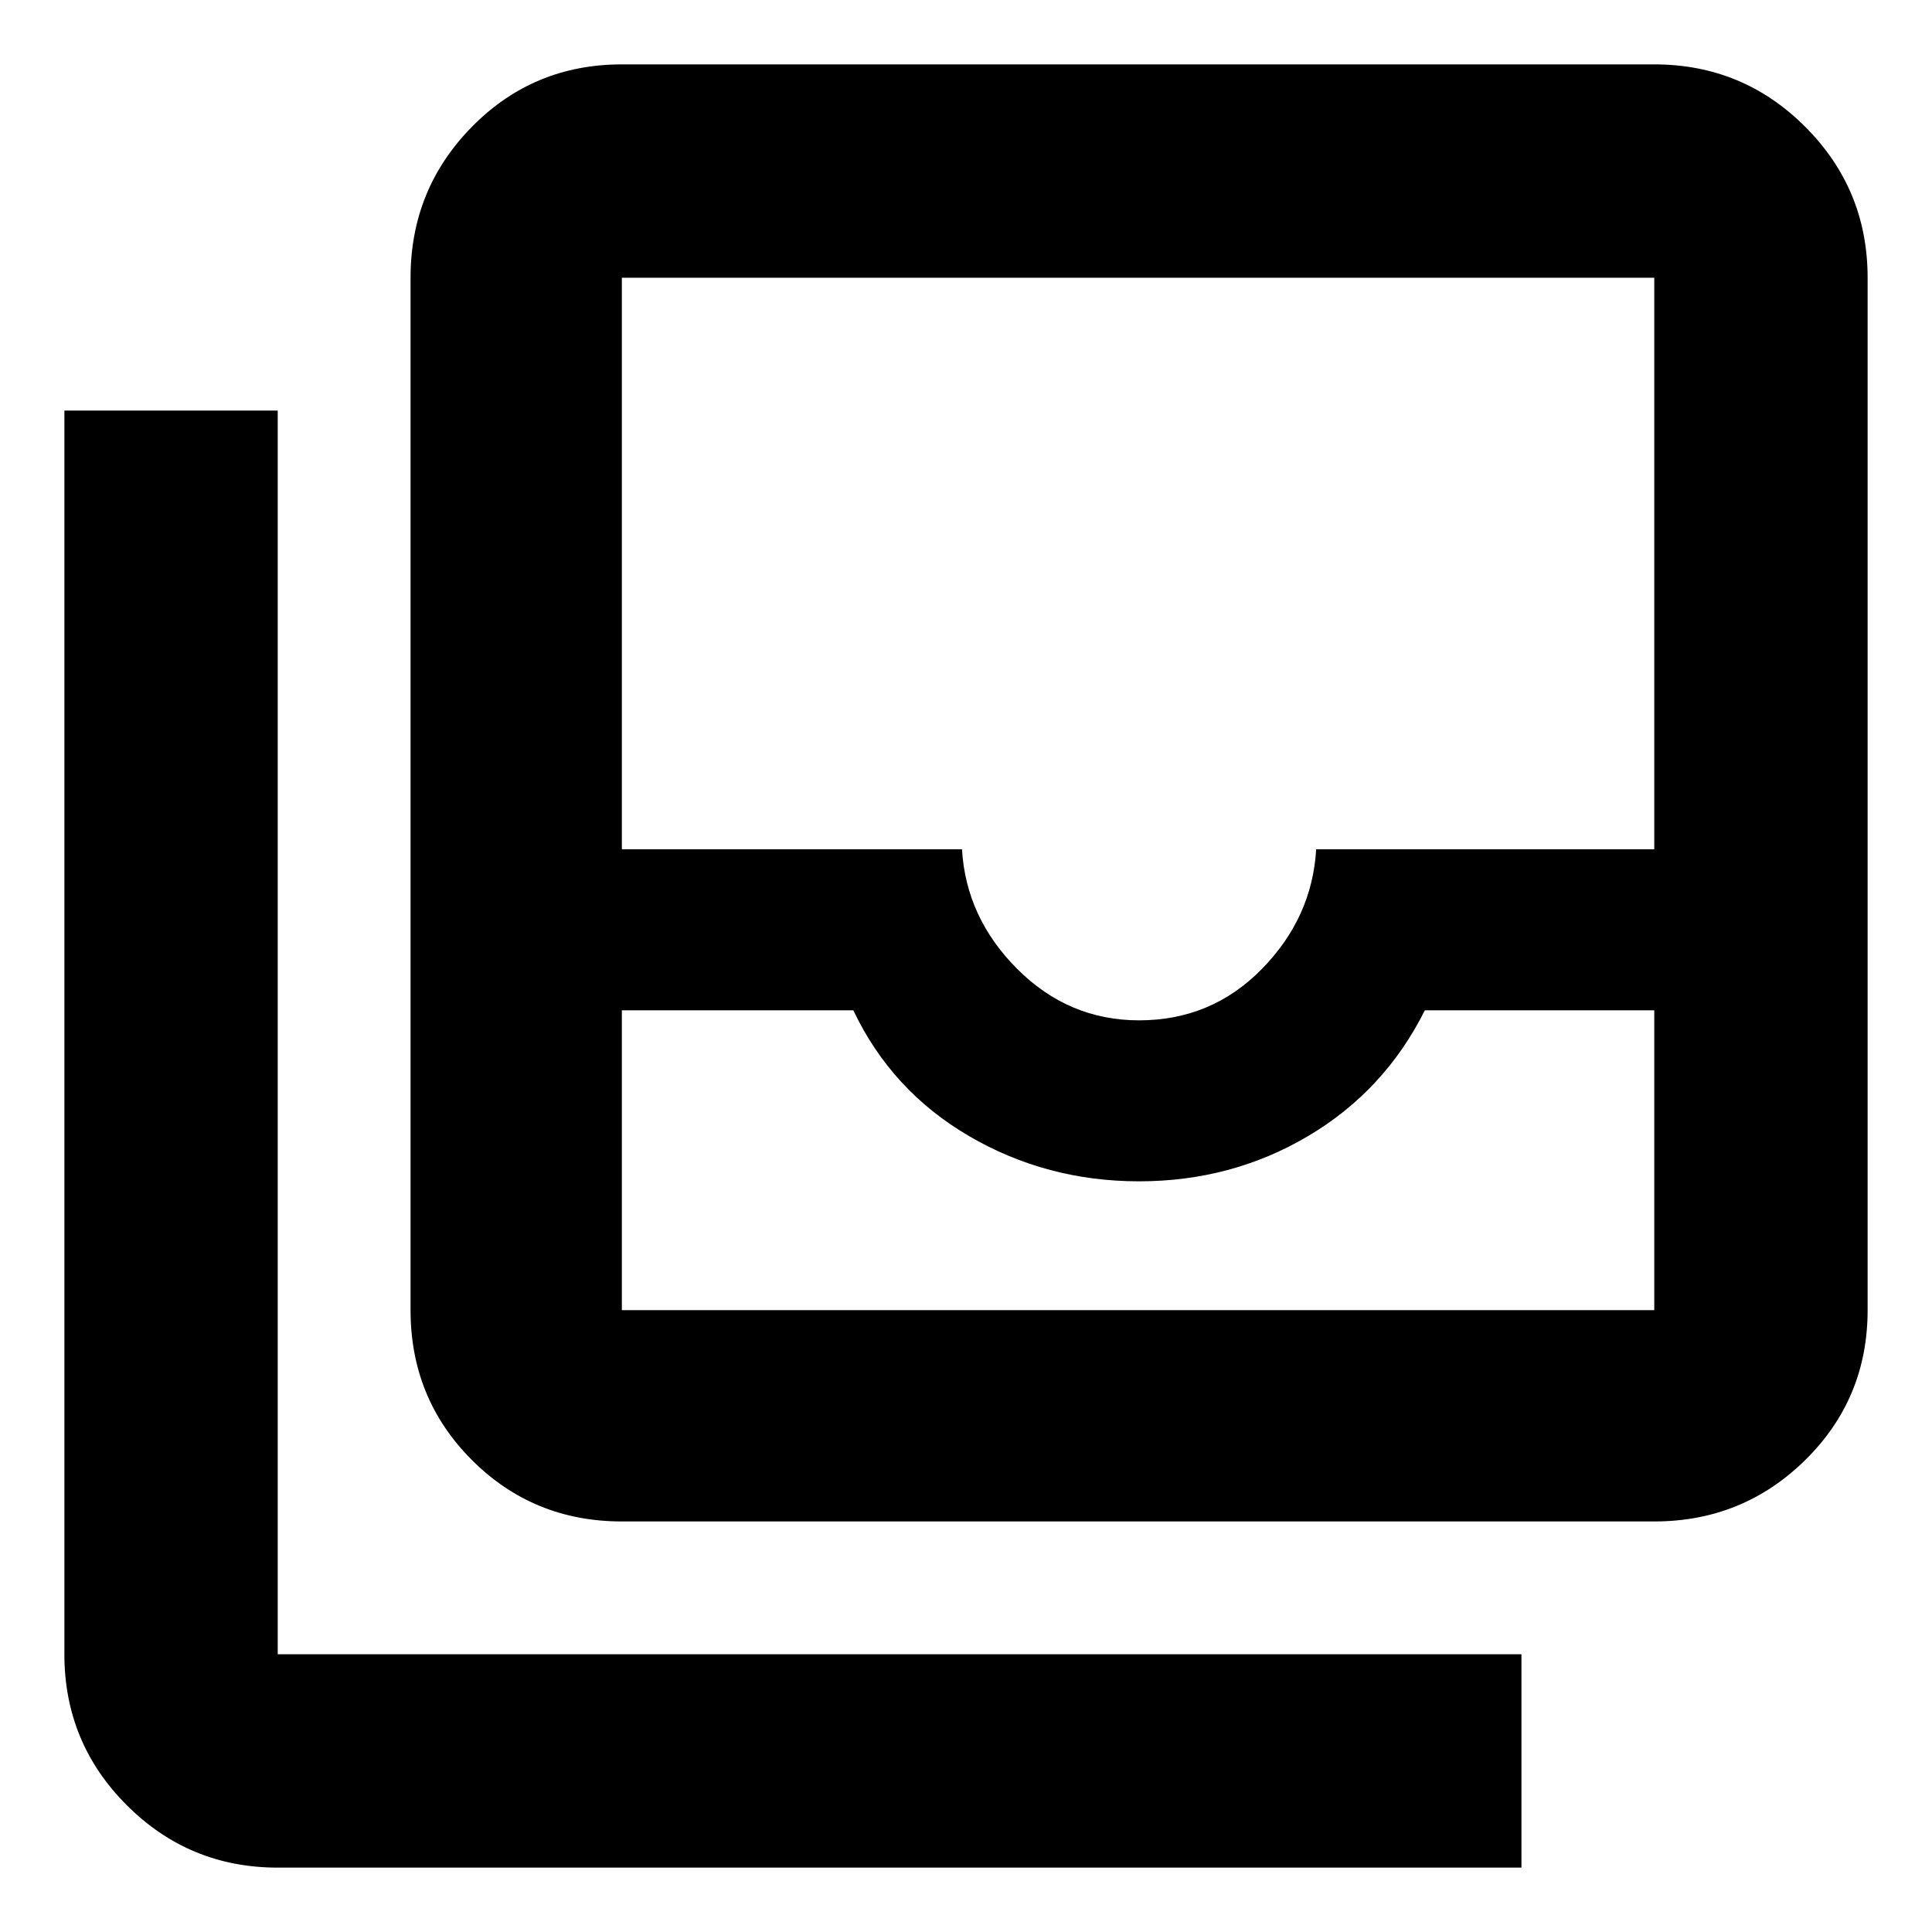 <svg xmlns="http://www.w3.org/2000/svg" height="40" width="40"><path d="M23.583 24.458Q21.667 24.458 20.062 23.521Q18.458 22.583 17.667 20.917H12.875V27.125Q12.875 27.125 12.875 27.125Q12.875 27.125 12.875 27.125H34.25Q34.25 27.125 34.25 27.125Q34.25 27.125 34.25 27.125V20.917H29.5Q28.667 22.583 27.083 23.521Q25.5 24.458 23.583 24.458ZM23.583 21.125Q25.083 21.125 26.125 20.062Q27.167 19 27.25 17.583H34.25V5.75Q34.25 5.75 34.25 5.75Q34.25 5.75 34.25 5.75H12.875Q12.875 5.75 12.875 5.75Q12.875 5.75 12.875 5.75V17.583H19.917Q20 19 21.062 20.062Q22.125 21.125 23.583 21.125ZM23.542 27.125Q25.5 27.125 27.083 27.125Q28.667 27.125 29.5 27.125H34.25Q34.25 27.125 34.25 27.125Q34.25 27.125 34.25 27.125H12.875Q12.875 27.125 12.875 27.125Q12.875 27.125 12.875 27.125H17.667Q18.458 27.125 20.062 27.125Q21.667 27.125 23.542 27.125ZM12.875 31.5Q11.042 31.5 9.771 30.229Q8.5 28.958 8.5 27.125V5.75Q8.5 3.917 9.771 2.625Q11.042 1.333 12.875 1.333H34.25Q36.083 1.333 37.375 2.625Q38.667 3.917 38.667 5.75V27.125Q38.667 28.958 37.375 30.229Q36.083 31.5 34.25 31.5ZM5.75 38.667Q3.917 38.667 2.625 37.375Q1.333 36.083 1.333 34.25V8.5H5.75V34.25Q5.75 34.25 5.75 34.25Q5.75 34.25 5.75 34.25H31.5V38.667Z"/></svg>